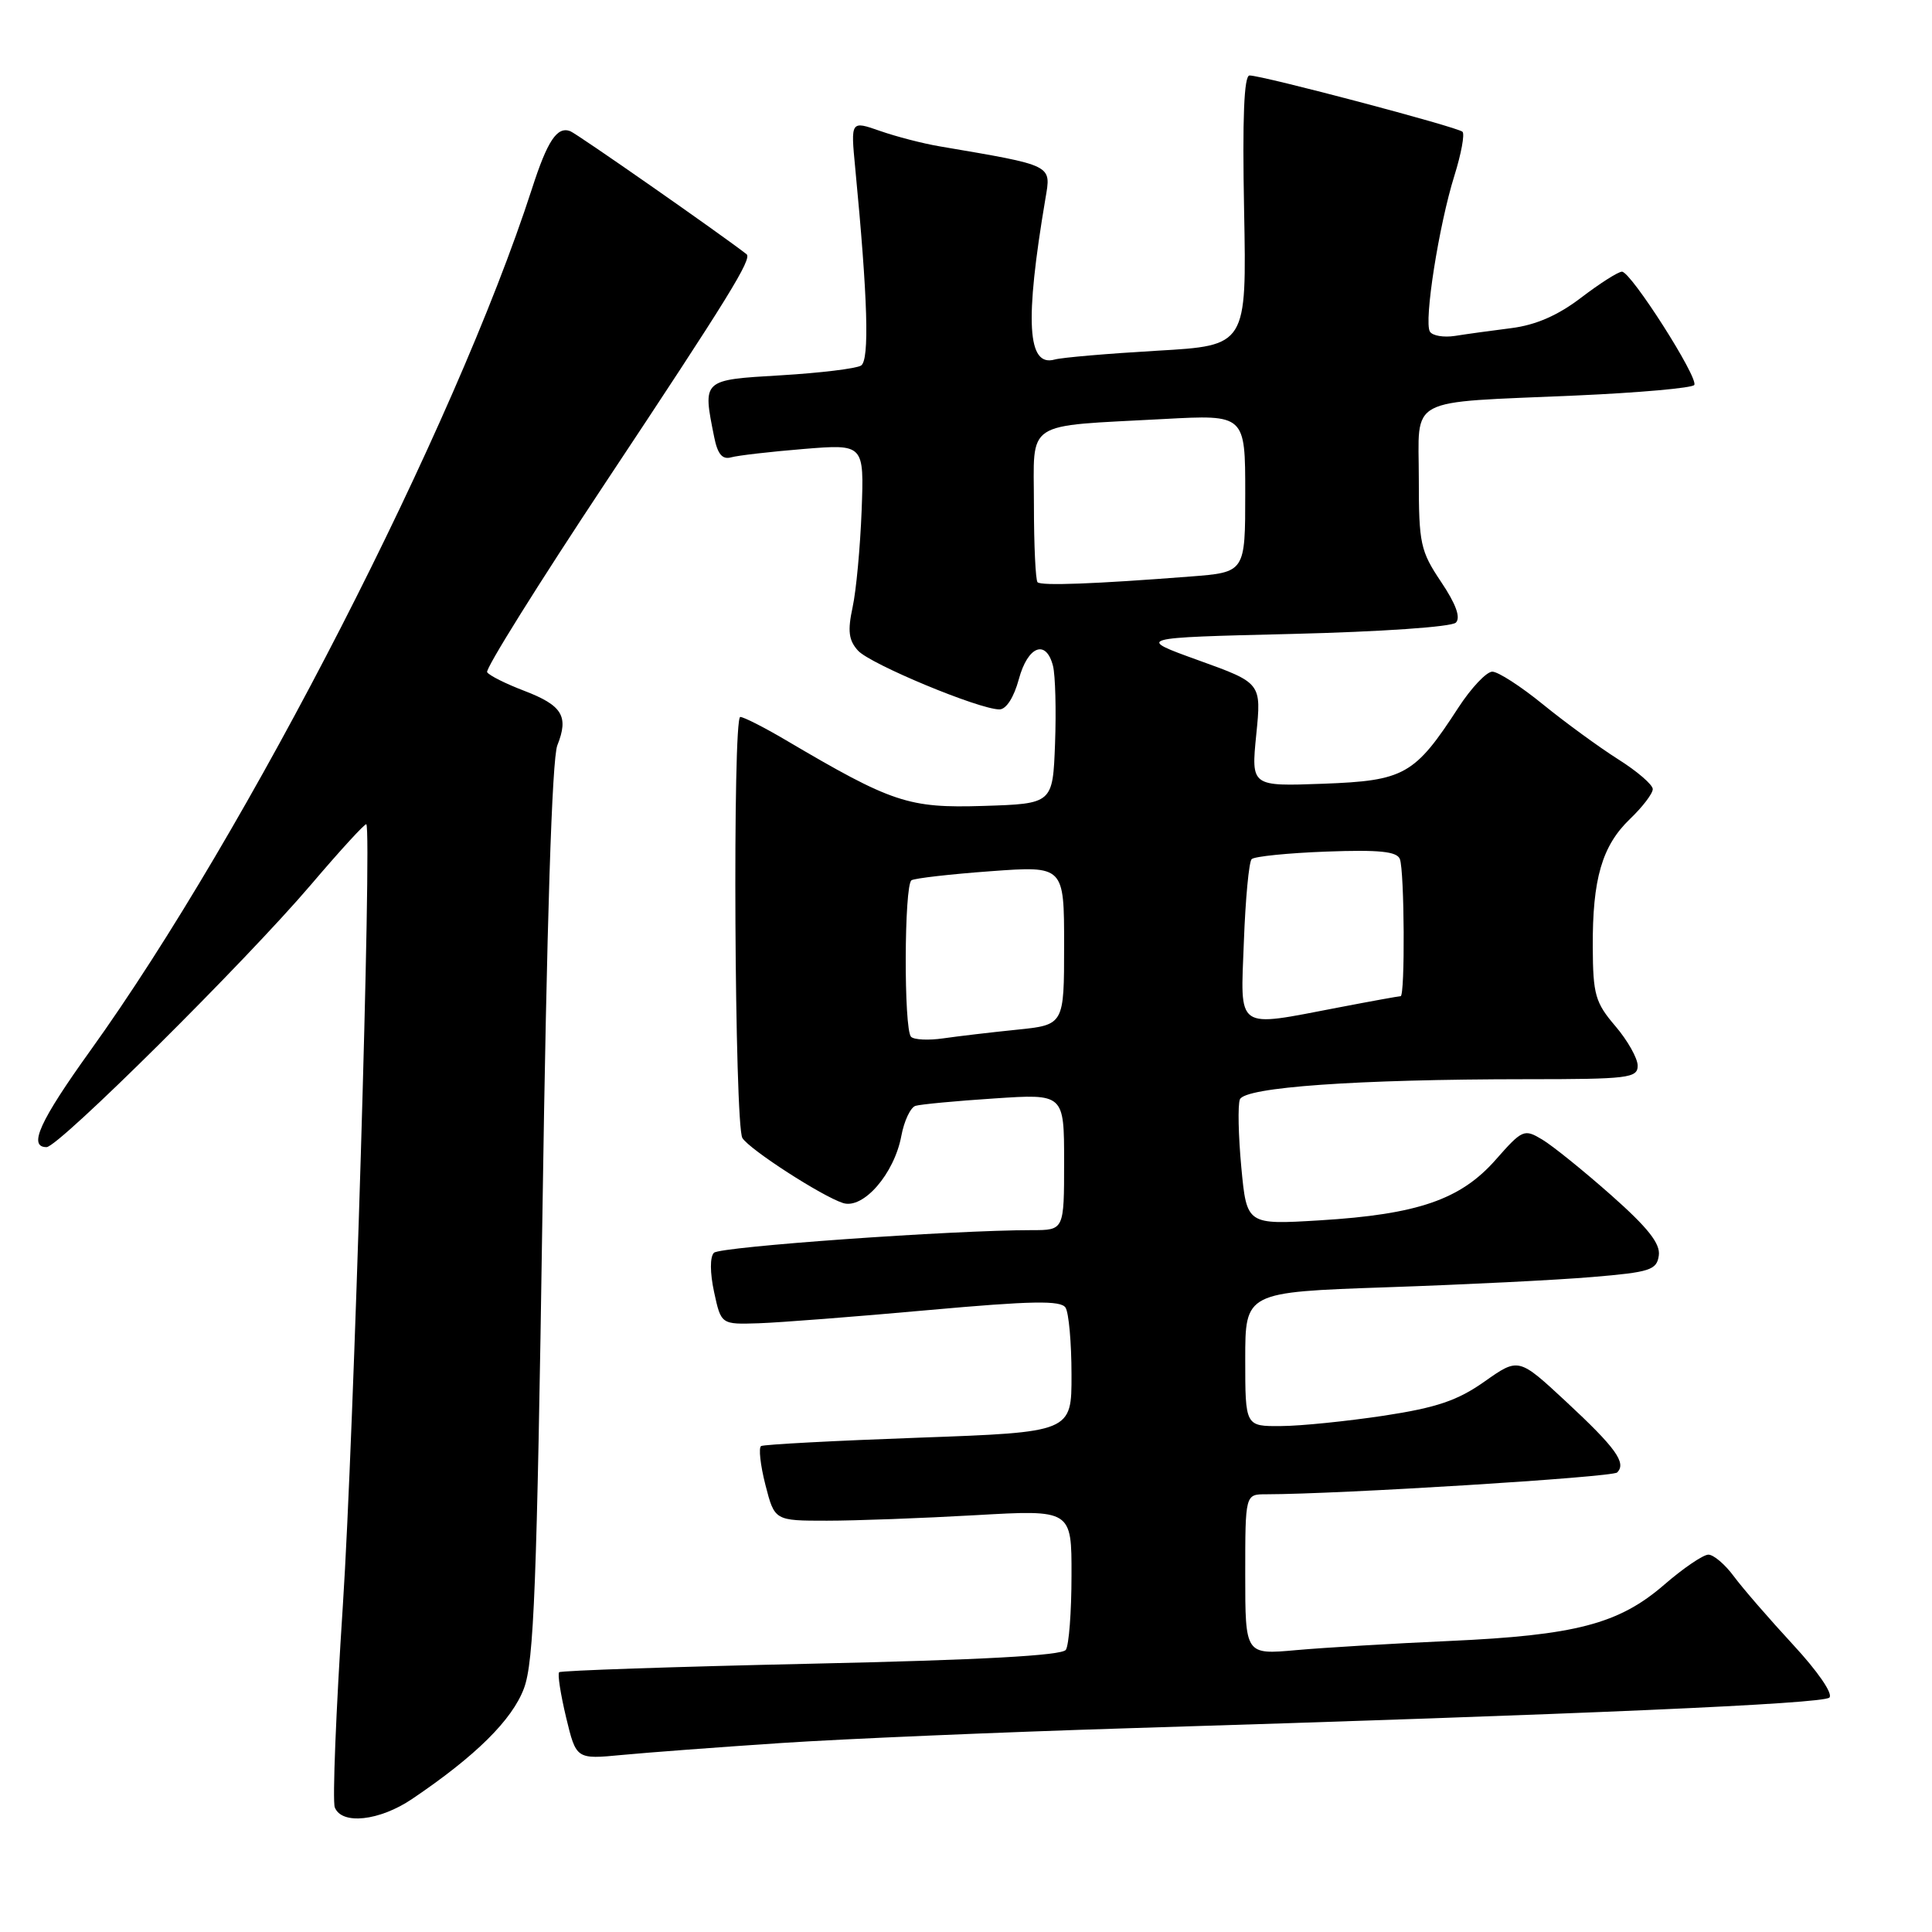 <?xml version="1.0" encoding="UTF-8" standalone="no"?>
<!DOCTYPE svg PUBLIC "-//W3C//DTD SVG 1.1//EN" "http://www.w3.org/Graphics/SVG/1.1/DTD/svg11.dtd" >
<svg xmlns="http://www.w3.org/2000/svg" xmlns:xlink="http://www.w3.org/1999/xlink" version="1.1" viewBox="0 0 256 256">
 <g >
 <path fill="currentColor"
d=" M 54.61 238.37 C 63.05 232.67 67.87 227.89 69.43 223.71 C 70.75 220.17 71.14 210.10 71.88 160.50 C 72.45 122.22 73.14 100.54 73.85 98.76 C 75.39 94.90 74.51 93.47 69.45 91.53 C 67.01 90.60 64.81 89.50 64.55 89.07 C 64.28 88.65 71.37 77.31 80.28 63.88 C 96.56 39.35 99.69 34.28 98.92 33.68 C 95.39 30.94 76.47 17.73 75.56 17.38 C 73.82 16.72 72.54 18.64 70.49 25.00 C 60.28 56.56 32.76 110.28 11.97 139.21 C 5.26 148.56 3.69 152.00 6.17 152.00 C 7.76 152.00 32.50 127.44 41.21 117.22 C 45.09 112.66 48.39 109.06 48.54 109.22 C 49.30 109.99 46.87 190.77 45.43 212.73 C 44.52 226.61 44.04 238.65 44.36 239.48 C 45.26 241.84 50.29 241.29 54.61 238.37 Z  M 103.50 230.96 C 111.75 230.41 132.45 229.53 149.50 229.00 C 209.93 227.15 241.51 225.77 242.40 224.94 C 242.92 224.45 240.87 221.47 237.59 217.93 C 234.45 214.53 230.92 210.46 229.75 208.88 C 228.58 207.29 227.06 206.00 226.37 206.00 C 225.68 206.00 223.05 207.79 220.52 209.98 C 214.51 215.19 208.75 216.69 192.00 217.44 C 184.57 217.77 175.46 218.32 171.75 218.65 C 165.00 219.26 165.00 219.26 165.00 208.63 C 165.00 198.00 165.00 198.00 167.75 198.00 C 177.49 197.99 213.64 195.74 214.28 195.11 C 215.55 193.85 214.10 191.84 207.48 185.69 C 201.22 179.88 201.22 179.88 196.71 183.06 C 193.14 185.58 190.37 186.52 183.35 187.59 C 178.48 188.32 172.36 188.95 169.75 188.96 C 165.00 189.00 165.00 189.00 165.00 180.11 C 165.00 171.22 165.00 171.22 183.75 170.57 C 194.06 170.22 206.32 169.61 211.00 169.21 C 218.65 168.57 219.53 168.29 219.80 166.36 C 220.03 164.79 218.35 162.67 213.48 158.36 C 209.84 155.14 205.73 151.82 204.36 151.00 C 201.96 149.56 201.73 149.65 198.18 153.68 C 193.54 158.95 187.86 160.91 174.91 161.70 C 165.20 162.29 165.20 162.29 164.48 154.67 C 164.09 150.47 164.00 146.43 164.29 145.68 C 164.92 144.06 179.73 143.01 202.25 143.00 C 215.75 143.00 217.00 142.85 217.00 141.21 C 217.00 140.23 215.67 137.87 214.04 135.96 C 211.38 132.85 211.08 131.78 211.05 125.50 C 211.00 116.45 212.28 112.07 215.99 108.51 C 217.65 106.92 219.00 105.15 219.00 104.56 C 219.00 103.98 216.93 102.19 214.40 100.60 C 211.88 99.00 207.41 95.74 204.47 93.35 C 201.54 90.96 198.51 89.00 197.74 89.00 C 196.97 89.00 194.95 91.14 193.25 93.75 C 187.45 102.69 186.10 103.45 175.31 103.85 C 165.78 104.20 165.78 104.20 166.46 97.35 C 167.15 90.50 167.15 90.50 158.82 87.50 C 150.50 84.50 150.50 84.50 171.20 84.00 C 183.00 83.71 192.34 83.07 192.91 82.50 C 193.57 81.83 192.92 80.03 190.95 77.10 C 188.21 73.01 188.00 72.04 188.00 63.43 C 188.00 52.39 186.07 53.41 208.77 52.41 C 217.17 52.04 224.25 51.41 224.50 51.01 C 225.08 50.06 216.11 36.00 214.92 36.00 C 214.42 36.00 211.99 37.55 209.51 39.44 C 206.44 41.79 203.50 43.07 200.25 43.48 C 197.64 43.81 194.28 44.27 192.79 44.51 C 191.30 44.74 189.80 44.49 189.47 43.94 C 188.65 42.62 190.66 29.82 192.72 23.26 C 193.62 20.38 194.10 17.77 193.79 17.46 C 193.17 16.84 167.30 10.00 165.57 10.00 C 164.84 10.00 164.61 15.65 164.85 27.89 C 165.19 45.79 165.19 45.79 153.35 46.47 C 146.83 46.85 140.71 47.37 139.75 47.64 C 136.12 48.66 135.77 42.63 138.52 26.34 C 139.29 21.79 139.69 21.98 124.50 19.39 C 122.30 19.02 118.75 18.10 116.61 17.35 C 112.72 15.99 112.72 15.99 113.32 22.25 C 114.99 39.60 115.23 47.74 114.09 48.44 C 113.45 48.84 108.67 49.42 103.46 49.73 C 93.00 50.35 93.10 50.26 94.63 57.90 C 95.08 60.17 95.71 60.93 96.88 60.60 C 97.77 60.35 102.10 59.85 106.50 59.49 C 114.50 58.84 114.50 58.84 114.17 67.67 C 113.98 72.53 113.45 78.29 112.97 80.48 C 112.30 83.60 112.45 84.84 113.69 86.21 C 115.31 88.00 129.74 94.00 132.43 94.00 C 133.33 94.00 134.35 92.40 135.00 90.00 C 136.19 85.59 138.62 84.65 139.53 88.25 C 139.84 89.49 139.96 94.11 139.80 98.50 C 139.50 106.50 139.50 106.50 130.29 106.79 C 120.36 107.10 118.22 106.38 104.09 98.05 C 101.24 96.37 98.54 95.00 98.09 95.00 C 97.05 95.00 97.33 149.11 98.37 150.79 C 99.31 152.32 108.92 158.52 111.71 159.41 C 114.39 160.26 118.49 155.54 119.43 150.52 C 119.80 148.53 120.65 146.73 121.31 146.53 C 121.96 146.33 126.66 145.88 131.75 145.55 C 141.00 144.93 141.00 144.93 141.00 153.96 C 141.00 163.00 141.00 163.00 136.75 163.00 C 126.18 163.00 95.41 165.19 94.60 166.00 C 94.06 166.54 94.07 168.65 94.62 171.20 C 95.55 175.50 95.55 175.50 100.52 175.34 C 103.26 175.25 113.35 174.47 122.95 173.60 C 136.73 172.36 140.57 172.29 141.19 173.27 C 141.62 173.94 141.98 177.94 141.98 182.13 C 142.00 189.77 142.00 189.77 121.75 190.50 C 110.61 190.90 101.21 191.40 100.85 191.61 C 100.50 191.82 100.75 194.13 101.42 196.75 C 102.64 201.50 102.64 201.50 109.57 201.50 C 113.38 201.50 122.24 201.17 129.25 200.77 C 142.00 200.04 142.00 200.04 141.98 208.77 C 141.98 213.57 141.64 218.00 141.23 218.61 C 140.74 219.37 129.89 219.96 107.50 220.45 C 89.35 220.85 74.32 221.36 74.09 221.58 C 73.86 221.81 74.28 224.49 75.01 227.56 C 76.35 233.12 76.35 233.12 82.42 232.54 C 85.77 232.22 95.25 231.51 103.50 230.96 Z  M 120.72 137.38 C 119.74 136.41 119.80 117.24 120.78 116.64 C 121.21 116.37 125.94 115.83 131.28 115.44 C 141.00 114.73 141.00 114.73 141.00 125.26 C 141.00 135.80 141.00 135.80 134.75 136.44 C 131.31 136.79 126.91 137.31 124.97 137.59 C 123.03 137.87 121.11 137.78 120.72 137.38 Z  M 164.82 124.75 C 165.03 119.11 165.49 114.20 165.85 113.84 C 166.21 113.48 170.66 113.03 175.74 112.84 C 182.76 112.58 185.10 112.82 185.49 113.83 C 186.10 115.41 186.19 132.00 185.59 132.00 C 185.36 132.00 181.65 132.67 177.34 133.50 C 163.58 136.13 164.37 136.68 164.82 124.75 Z  M 137.48 77.15 C 137.22 76.88 137.00 72.26 137.00 66.88 C 137.00 55.52 135.46 56.54 154.25 55.52 C 165.00 54.94 165.00 54.94 165.00 65.38 C 165.00 75.83 165.00 75.83 157.75 76.39 C 145.02 77.38 137.98 77.64 137.48 77.15 Z "/>
</g>
</svg>